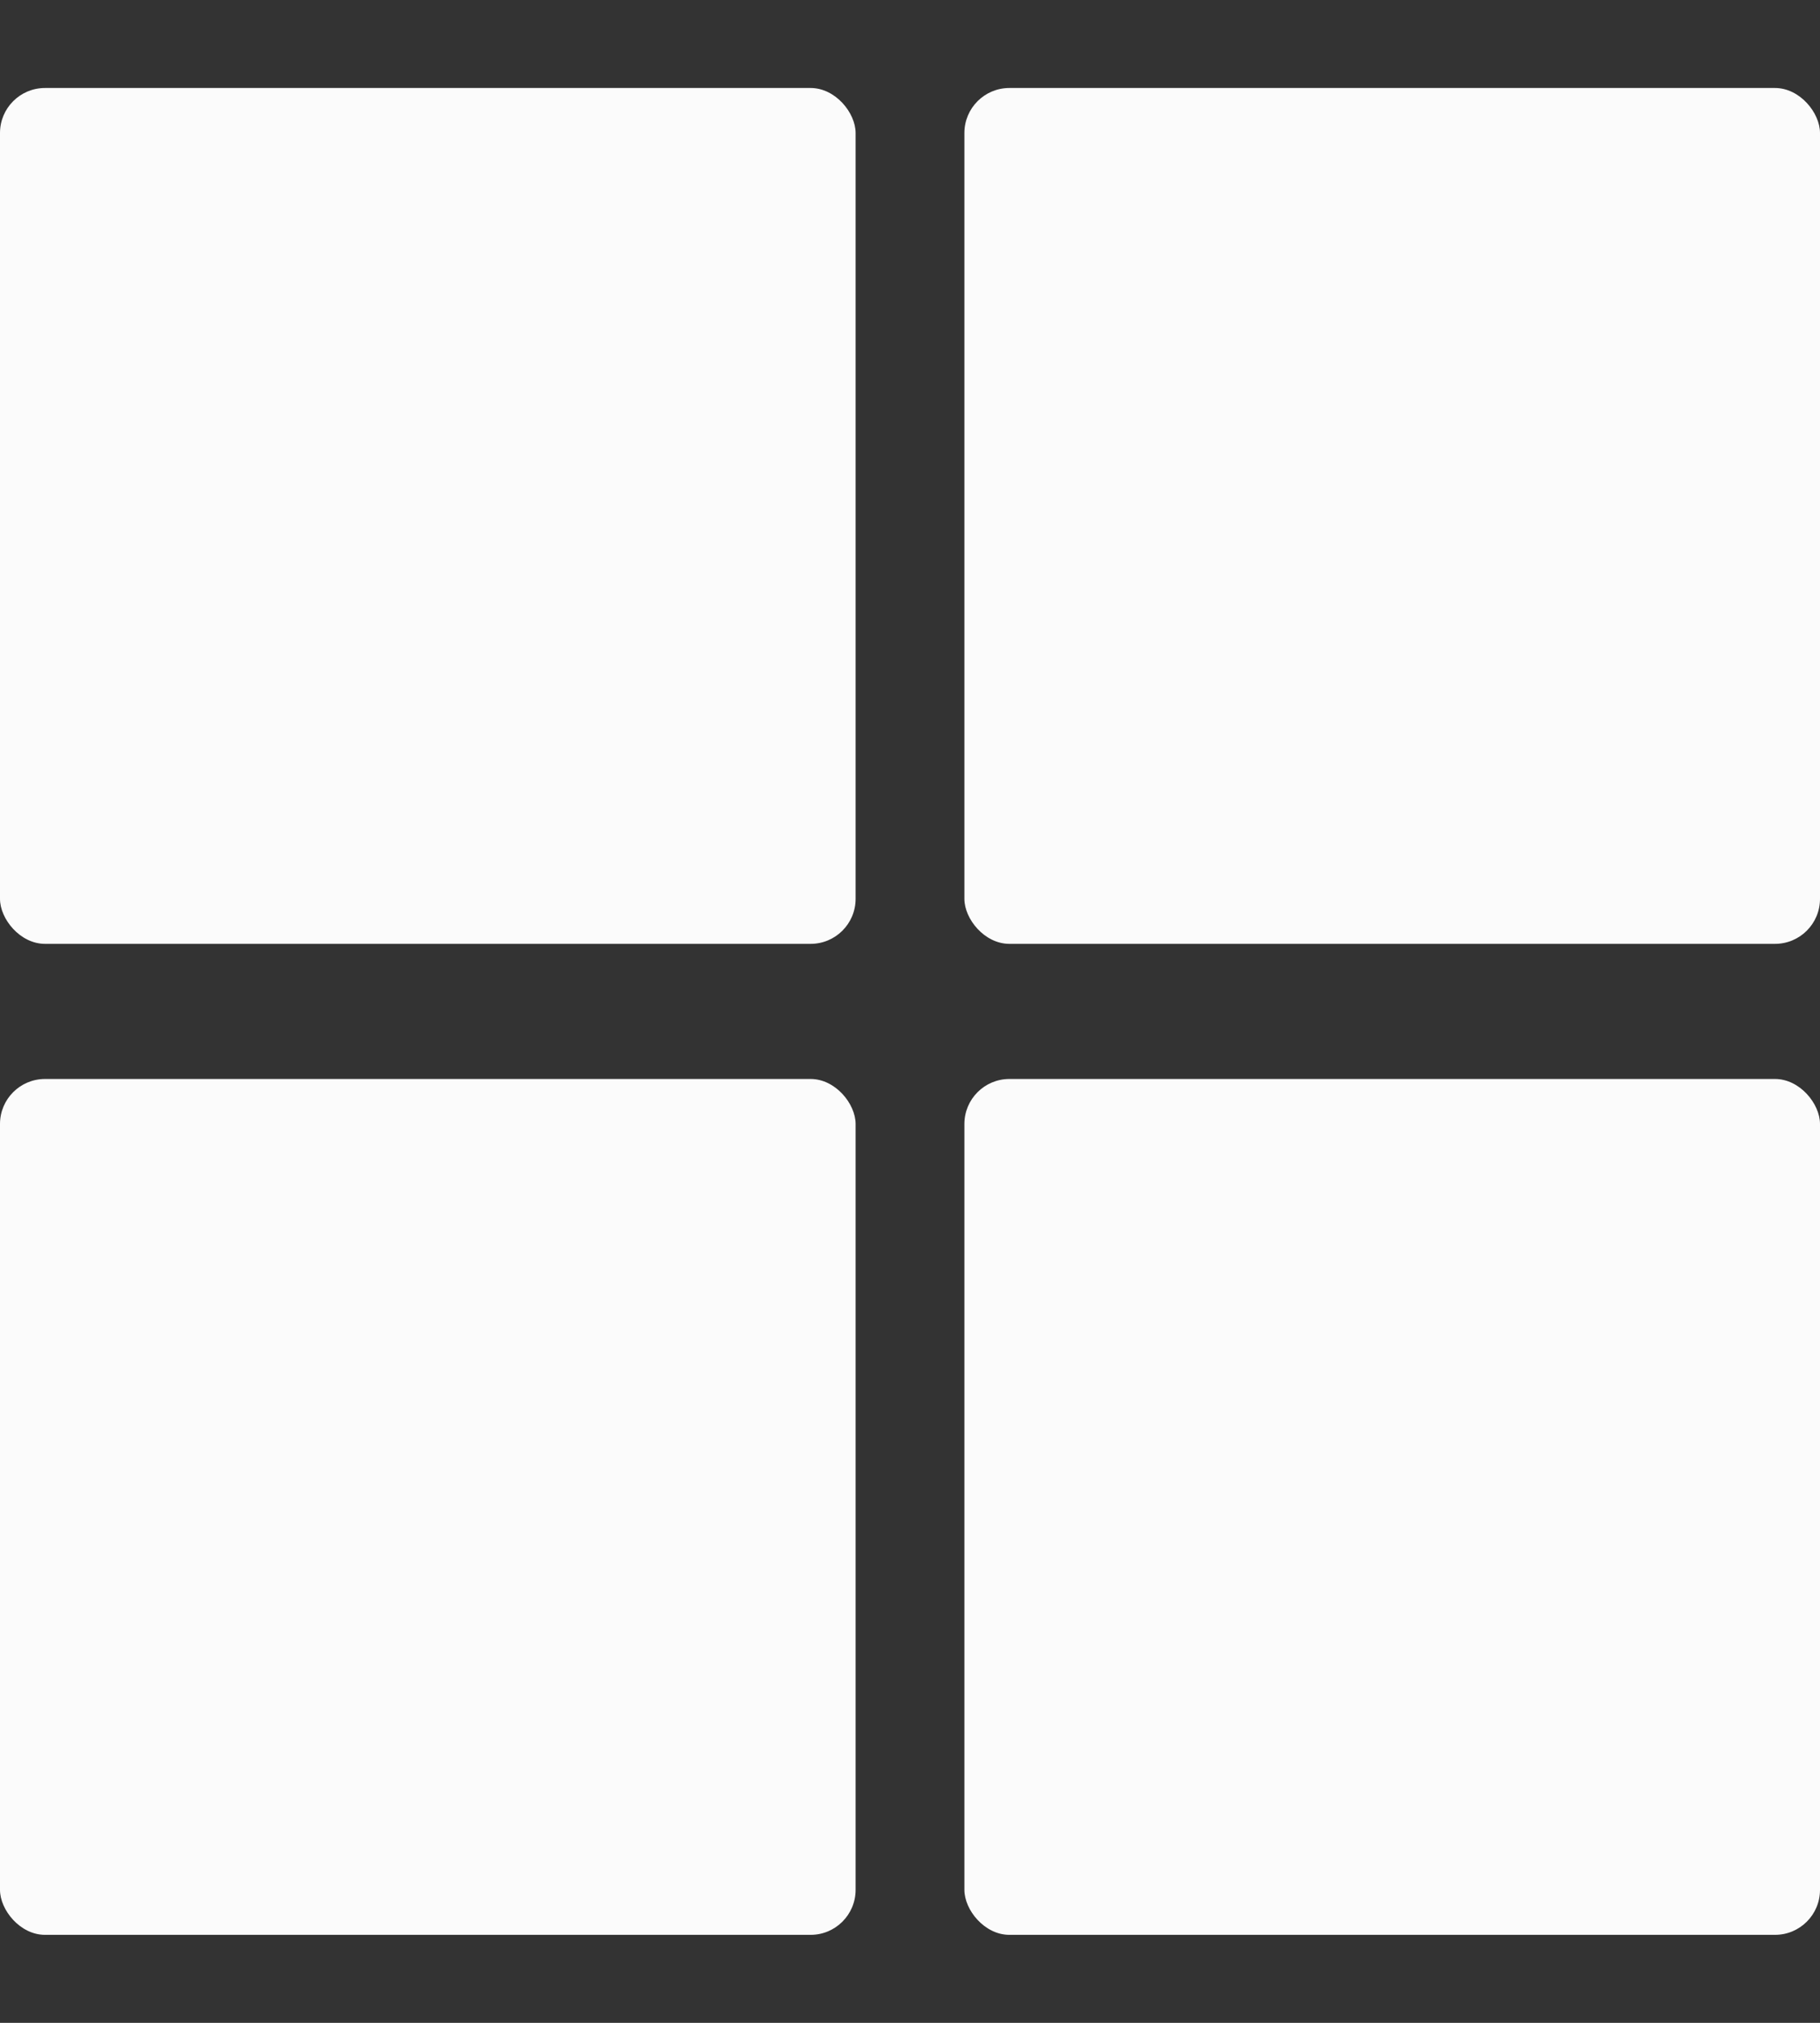 <svg width="18" height="20" viewBox="0 0 18 20" fill="none" xmlns="http://www.w3.org/2000/svg">
<rect x="0" y="0" width="18" height="20" fill="#333333" stroke="none"/>
<rect y="0.87" width="8.462" height="8.462" rx="0.445" fill="#FBFBFB"/>
<rect x="9.538" y="0.87" width="8.462" height="8.462" rx="0.445" fill="#FBFBFB"/>
<rect y="10.668" width="8.462" height="8.462" rx="0.445" fill="#FBFBFB"/>
<rect x="9.538" y="10.668" width="8.462" height="8.462" rx="0.445" fill="#FBFBFB"/>
</svg>
